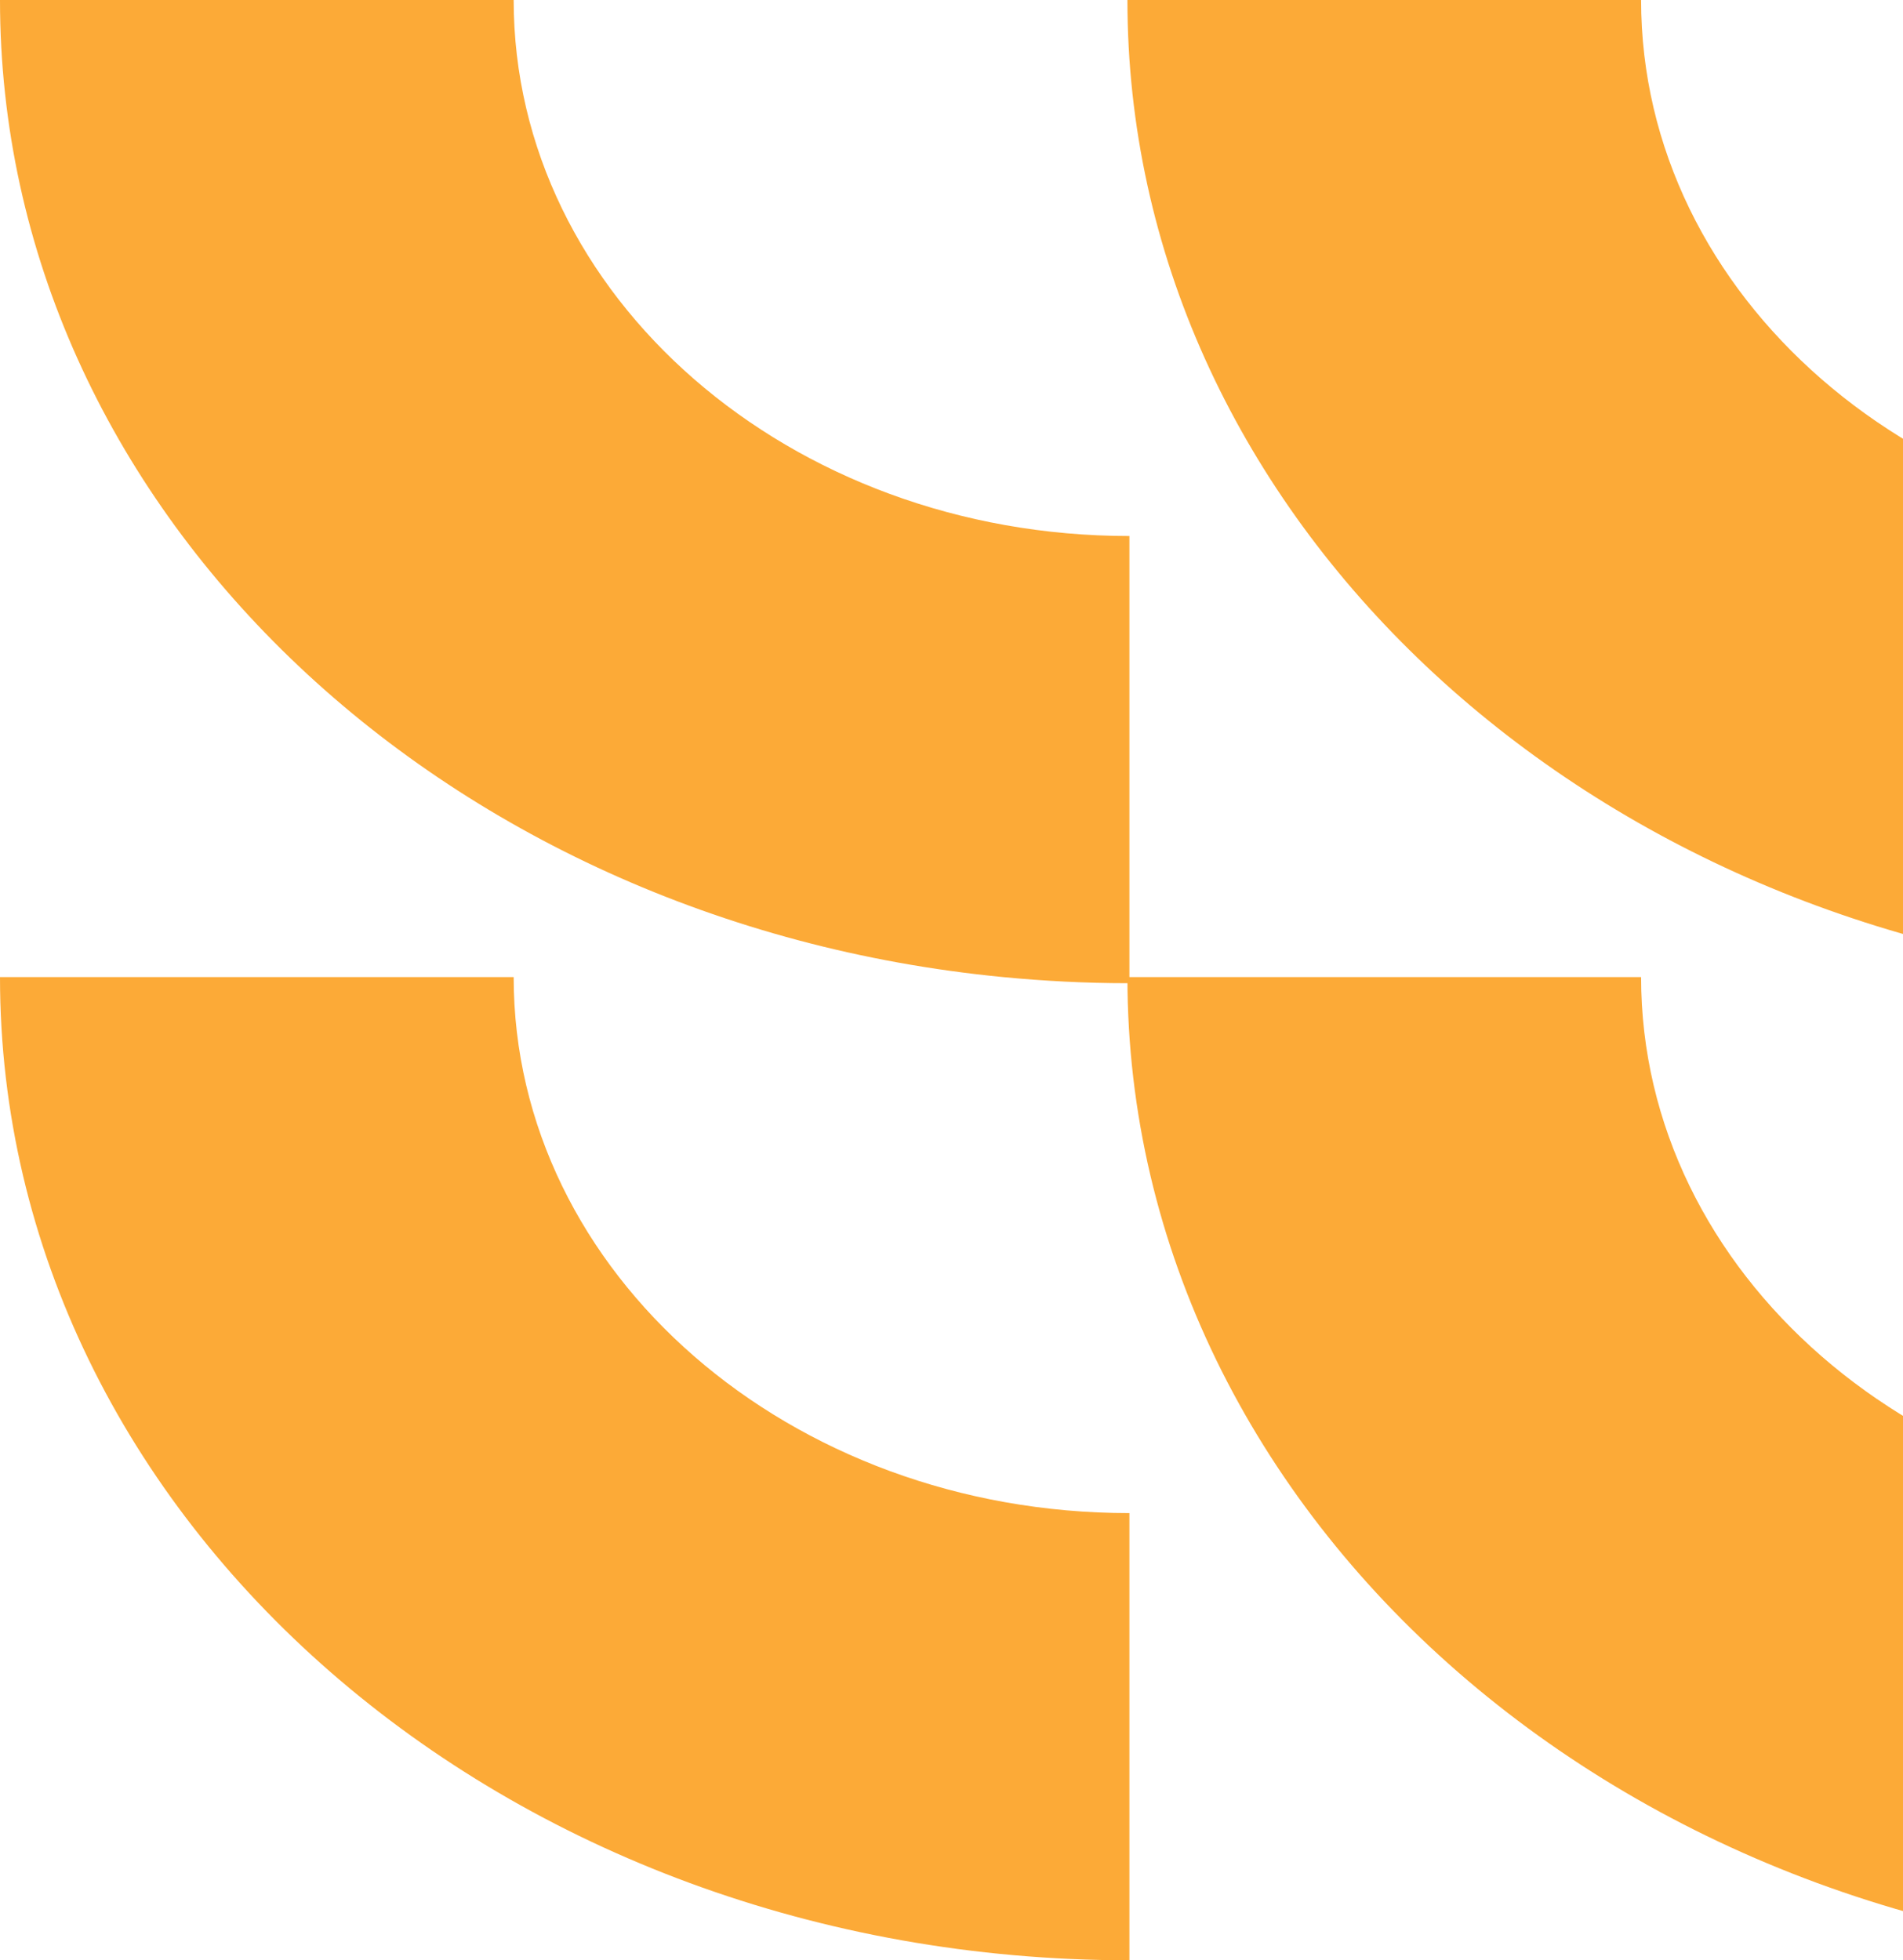 <svg width="199" height="205" viewBox="0 0 199 205" fill="none" xmlns="http://www.w3.org/2000/svg">
<path d="M118.104 56.055V102.819H117.896C113.503 102.819 109.166 102.59 104.886 102.18C45.891 96.468 0 52.904 0 0H53.715C53.715 30.974 82.544 56.055 118.104 56.055Z" fill="#FCAA37"/>
<path d="M118.104 158.236V205C52.887 205 0 158.975 0 102.181H53.715C53.715 133.155 82.544 158.236 118.104 158.236Z" fill="#FCAA37"/>
<path d="M236 56.055V102.819H235.793C231.4 102.819 227.063 102.59 222.784 102.18C163.788 96.468 117.896 52.904 117.896 0H171.613C171.613 30.974 200.441 56.055 236 56.055Z" fill="#FCAA37"/>
<path d="M236 158.236V205C170.783 205 117.896 158.975 117.896 102.181H171.613C171.613 133.155 200.441 158.236 236 158.236Z" fill="#FCAA37"/>
</svg>
